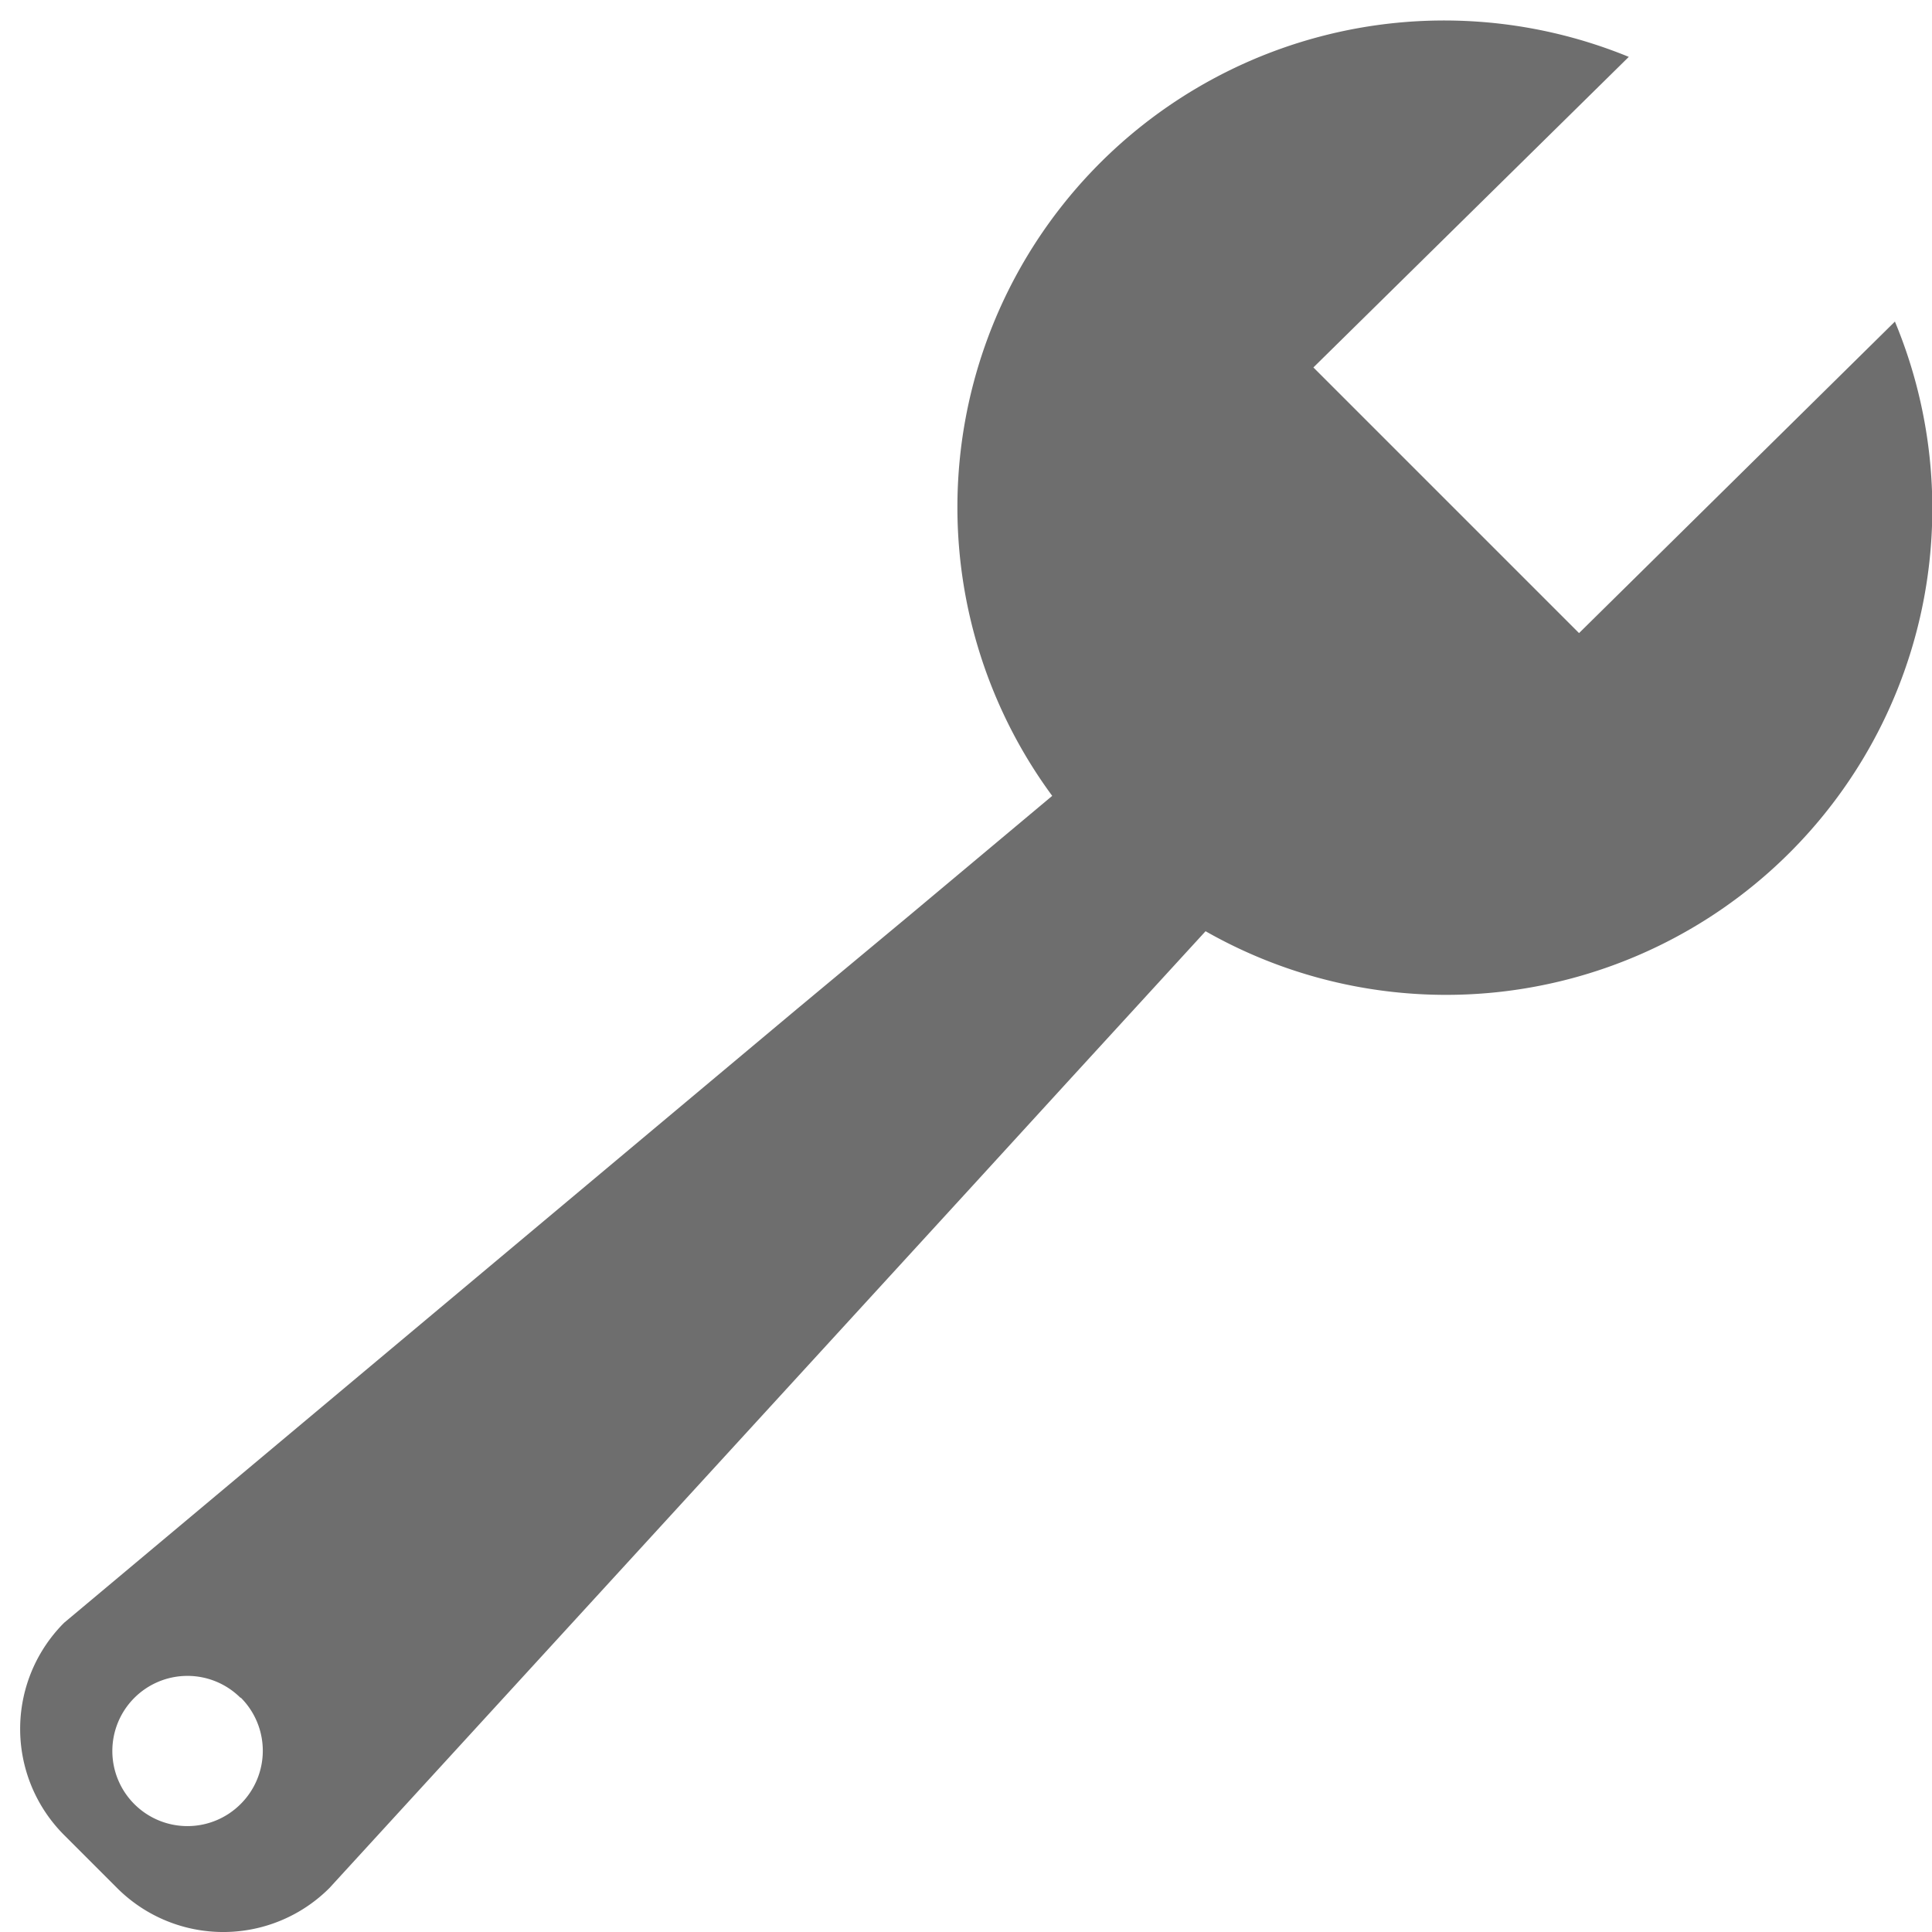 <svg xmlns="http://www.w3.org/2000/svg" width="16" height="16" viewBox="0 0 16 16"><defs><style>.a{fill:#f5f5f5;opacity:0;}.b{fill:#6e6e6e;}</style></defs><g transform="translate(-235 -118)"><rect class="a" width="16" height="16" transform="translate(235 118)"/><path class="b" d="M21.064,8.277a4.027,4.027,0,0,1-5.708,5.051l-1.114,1.216-.812.888L8.1,21.252a1.243,1.243,0,0,1-1.758,0l-.439-.439a1.243,1.243,0,0,1,0-1.758l6.068-5.082L12.9,13.2l1.186-.993a4.031,4.031,0,0,1,4.775-6.12L16.249,8.659l2.2,2.2,2.617-2.581Zm-13.7,11.4a.622.622,0,1,0,0,.88A.622.622,0,0,0,7.365,19.674Z" transform="translate(229.628 112.384)"/></g></svg>